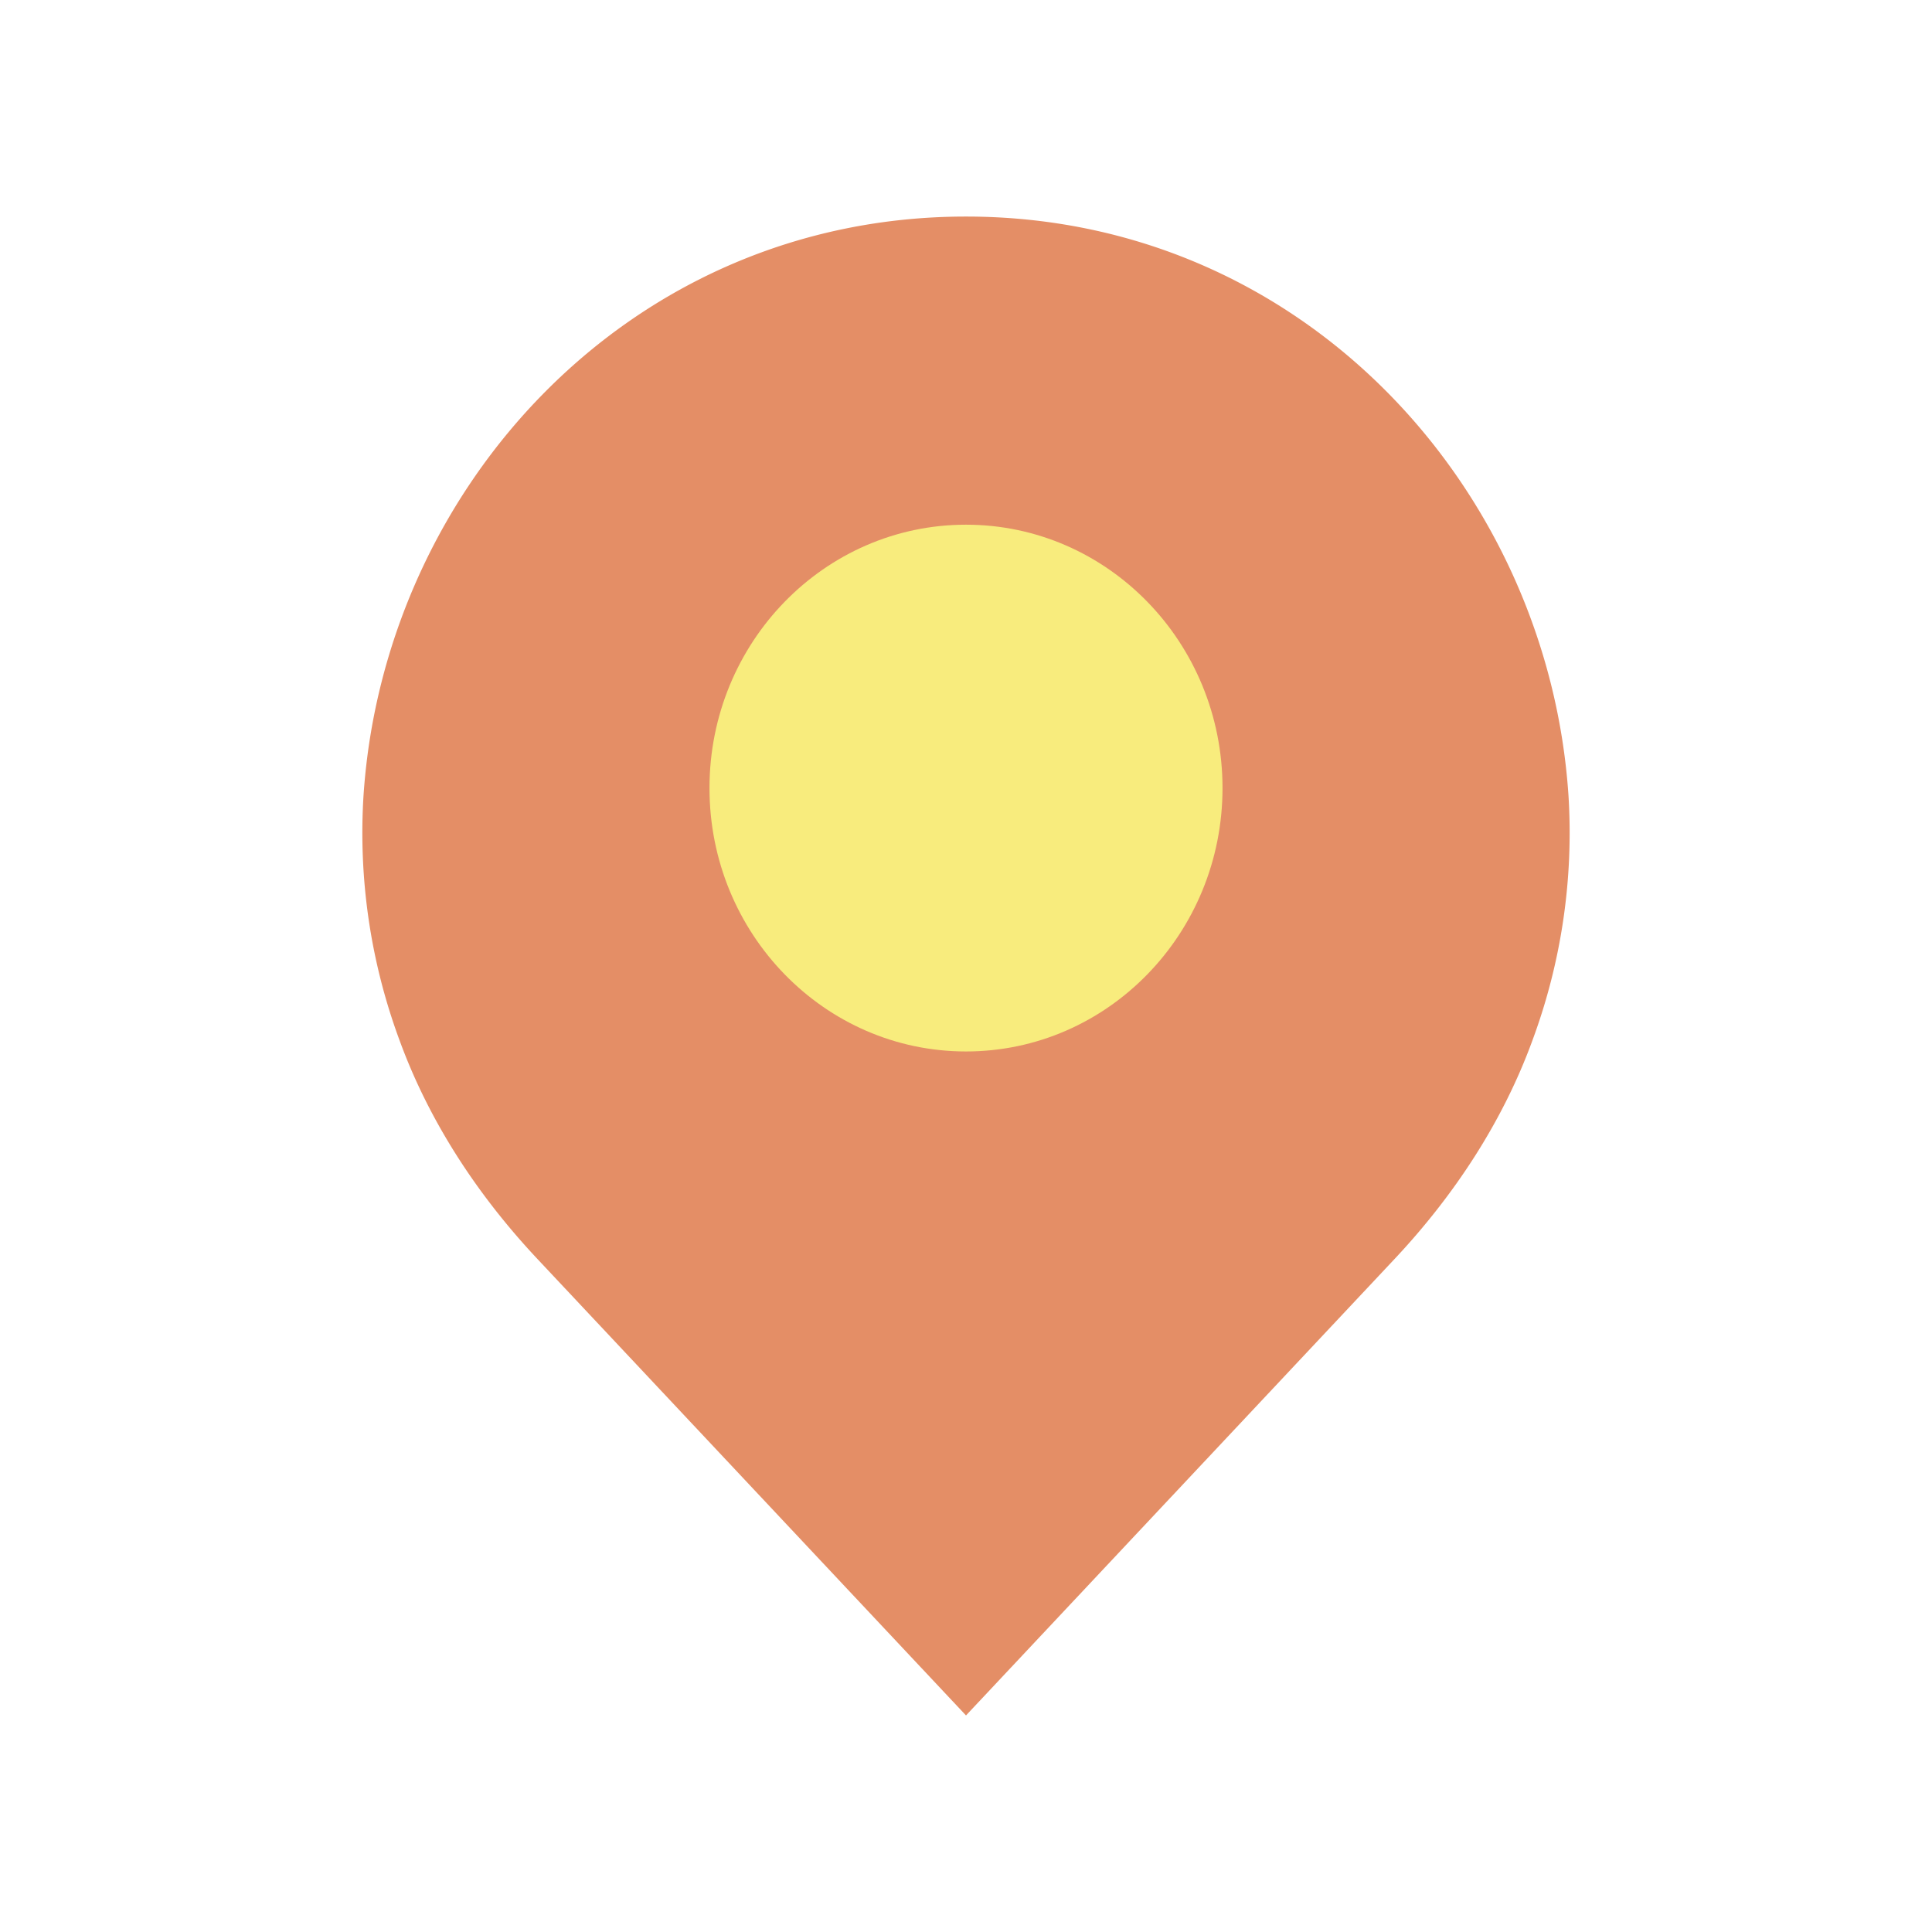 <?xml version="1.0"?>
<svg xmlns="http://www.w3.org/2000/svg" id="Layer_1" data-name="Layer 1" viewBox="0 0 512 512" width="64" height="64"><title>Map</title><path d="M415.66,210.77a158.285,158.285,0,0,1-9.53,64.89c-7.9,21.67-20.78,41.18-36.57,58L256,454.61,142.44,333.66c-15.79-16.82-28.67-36.33-36.57-58a158.285,158.285,0,0,1-9.53-64.89C101.77,129.43,166.73,57.39,256,57.39S410.23,129.43,415.66,210.77Z" style="fill:#e48e66"/><ellipse cx="256" cy="208.85" rx="67.98" ry="69.8" style="fill:#f8ec7d"/></svg>
